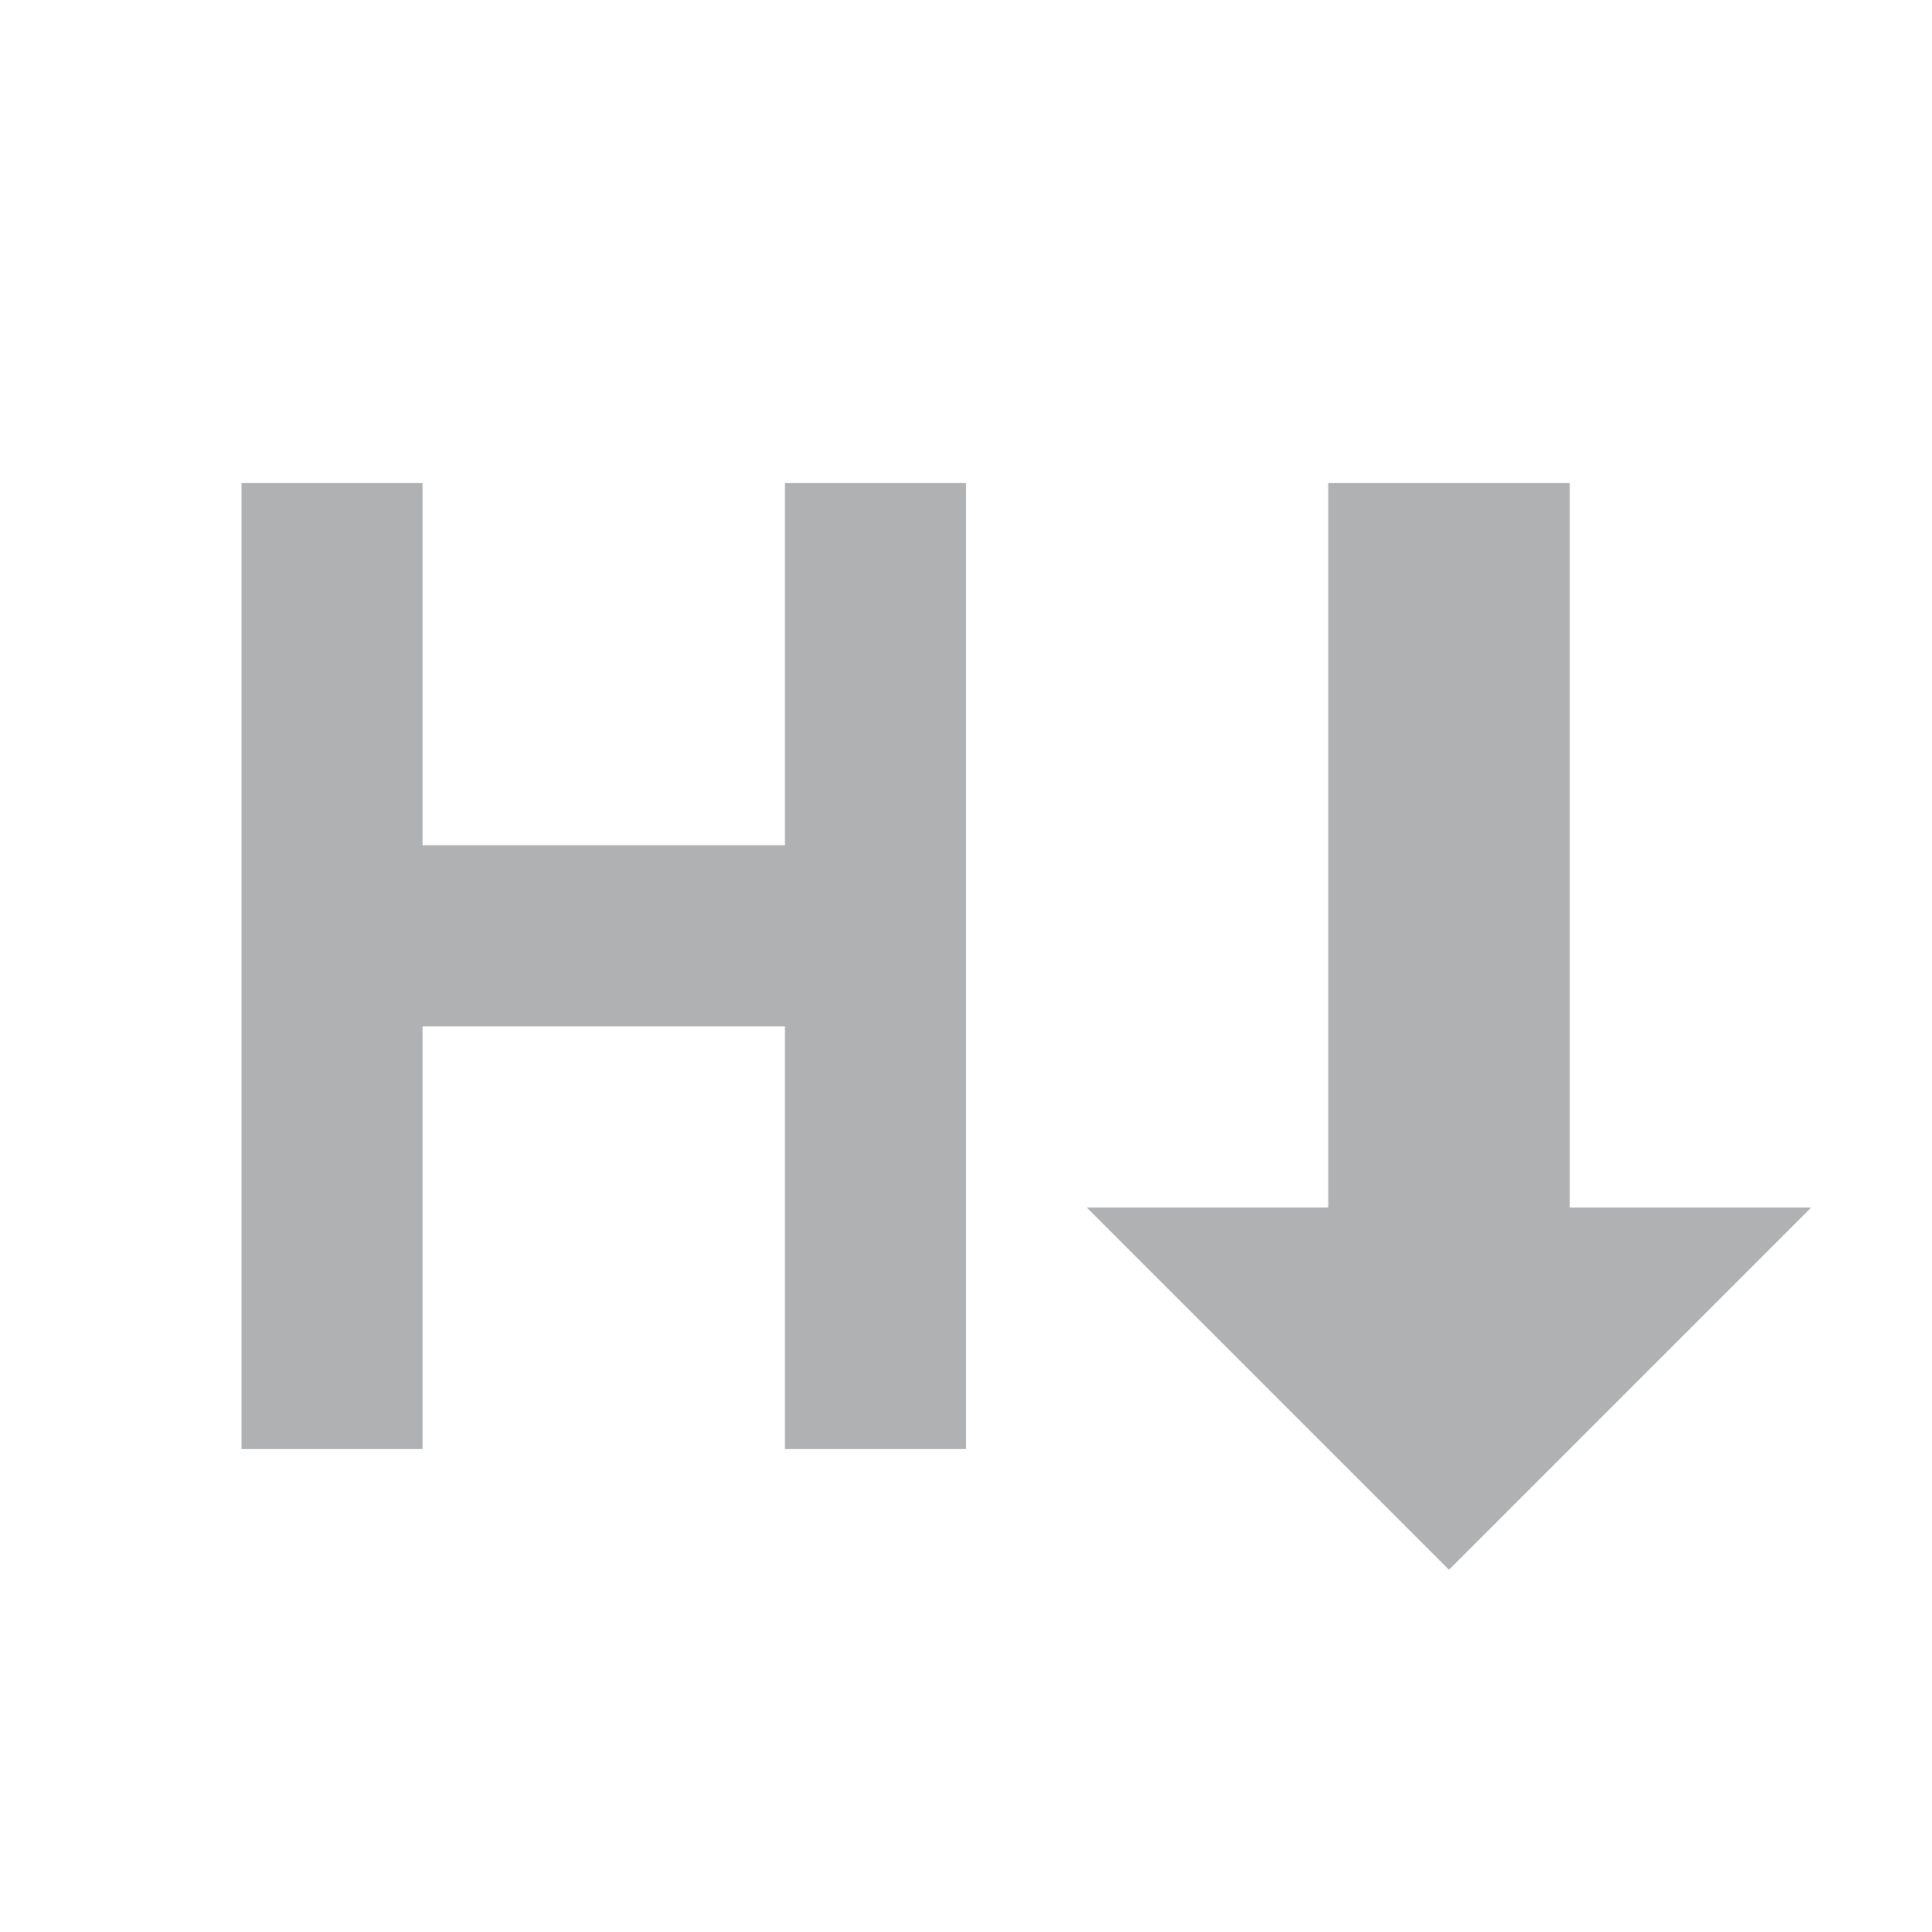 <svg xmlns="http://www.w3.org/2000/svg" width="16" height="16" viewBox="0 0 16 16">
  <g fill="none" fill-rule="evenodd">
    <rect width="1.5" height="8" x="2" y="4" fill="#AFB1B3"/>
    <rect width="1.5" height="8" x="6.5" y="4" fill="#AFB1B3"/>
    <rect width="5" height="1.5" x="3" y="7" fill="#AFB1B3"/>
    <path fill="#AFB1B3" d="M13,10 L15,10 L12,13 L9,10 L11,10 L11,4 L13,4 L13,10 Z"/>
  </g>
</svg>
